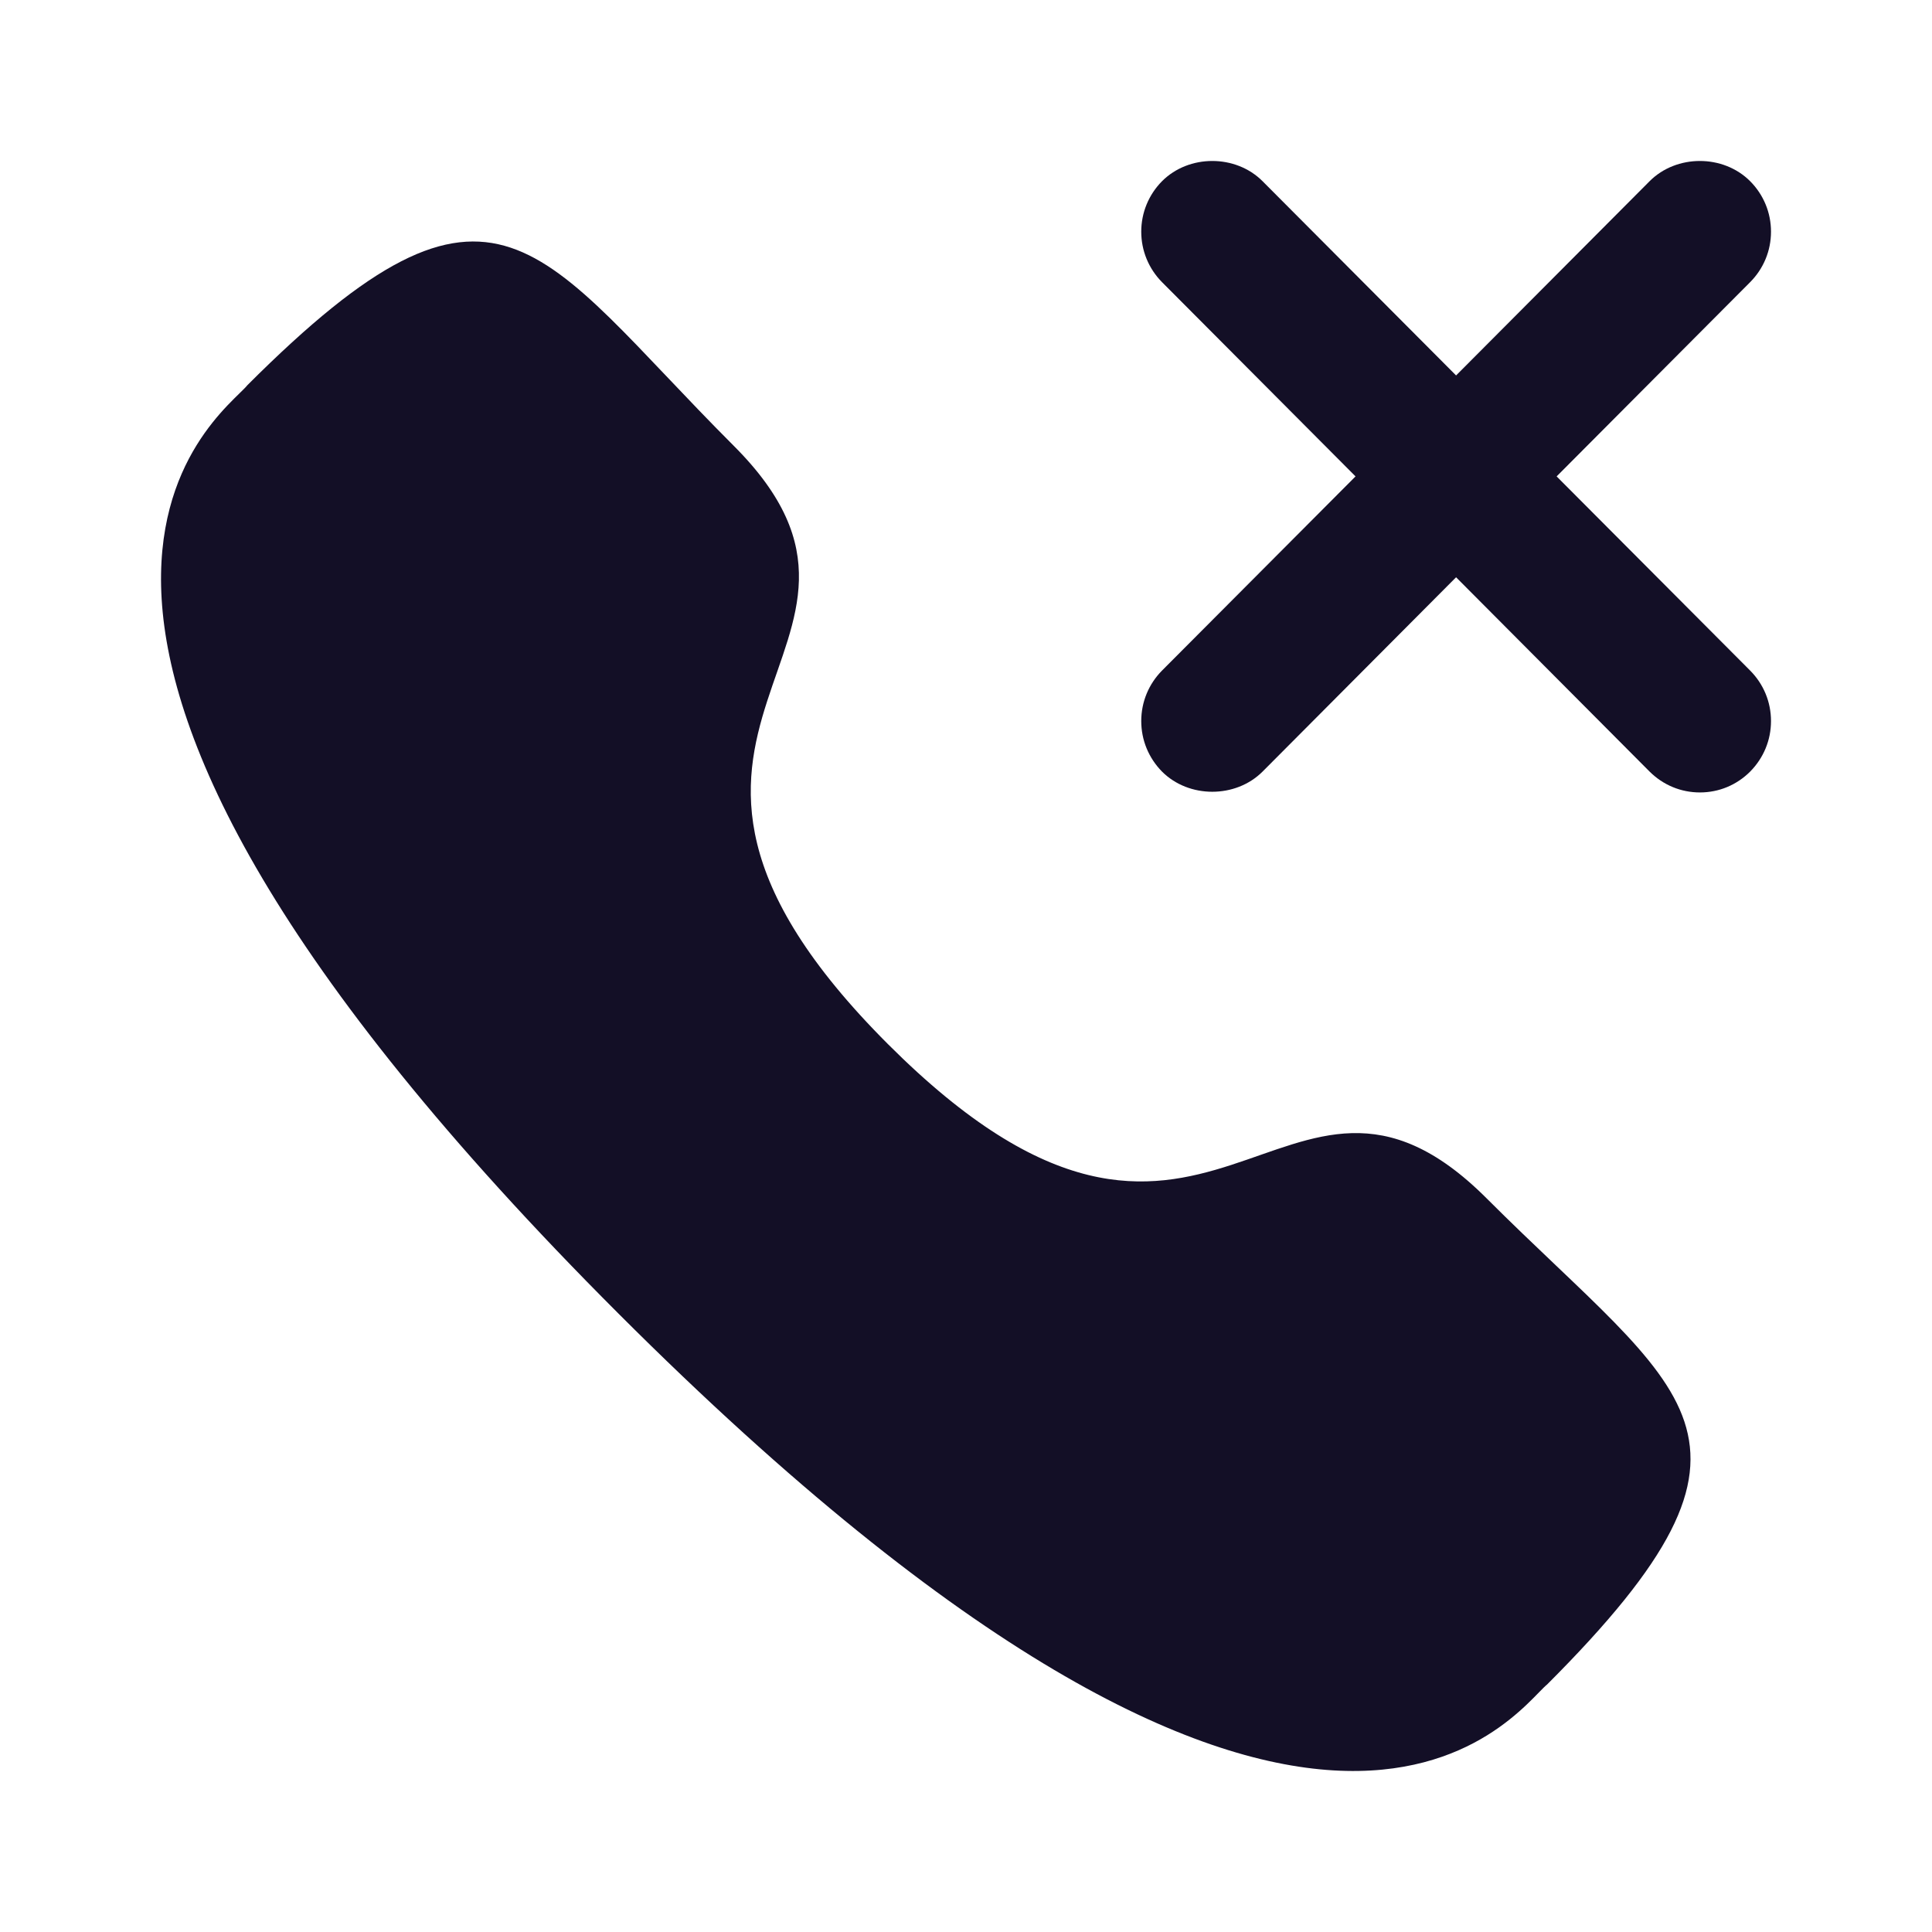 <svg width="24" height="24" viewBox="0 0 24 24" fill="none" xmlns="http://www.w3.org/2000/svg">
<g id="Iconly/Bold/Call Missed">
<g id="Call Missed">
<path id="Fill 4" d="M19.337 5.918L21.741 3.505C21.908 3.337 22 3.114 22 2.878C22 2.642 21.908 2.419 21.741 2.251C21.407 1.916 20.826 1.916 20.492 2.251L18.088 4.664L15.684 2.251C15.35 1.916 14.769 1.916 14.435 2.251C14.269 2.419 14.177 2.642 14.177 2.878C14.177 3.114 14.269 3.337 14.435 3.505L16.839 5.918L14.435 8.33C14.269 8.498 14.177 8.721 14.177 8.957C14.177 9.194 14.269 9.416 14.435 9.585C14.769 9.919 15.35 9.919 15.684 9.585L18.088 7.171L20.492 9.585C20.66 9.752 20.881 9.844 21.117 9.844C21.353 9.844 21.574 9.752 21.741 9.585C21.908 9.416 22 9.194 22 8.957C22 8.721 21.908 8.498 21.741 8.33L19.337 5.918Z" fill="#130F26"/>
<path id="Stroke 1" fill-rule="evenodd" clip-rule="evenodd" d="M11.032 12.972C15.021 16.96 15.926 12.347 18.466 14.885C20.914 17.333 22.322 17.823 19.219 20.925C18.831 21.237 16.362 24.994 7.685 16.32C-0.993 7.644 2.762 5.172 3.074 4.784C6.184 1.674 6.666 3.089 9.114 5.537C11.654 8.076 7.043 8.984 11.032 12.972Z" fill="#130F26"/>
</g>
</g>
</svg>
